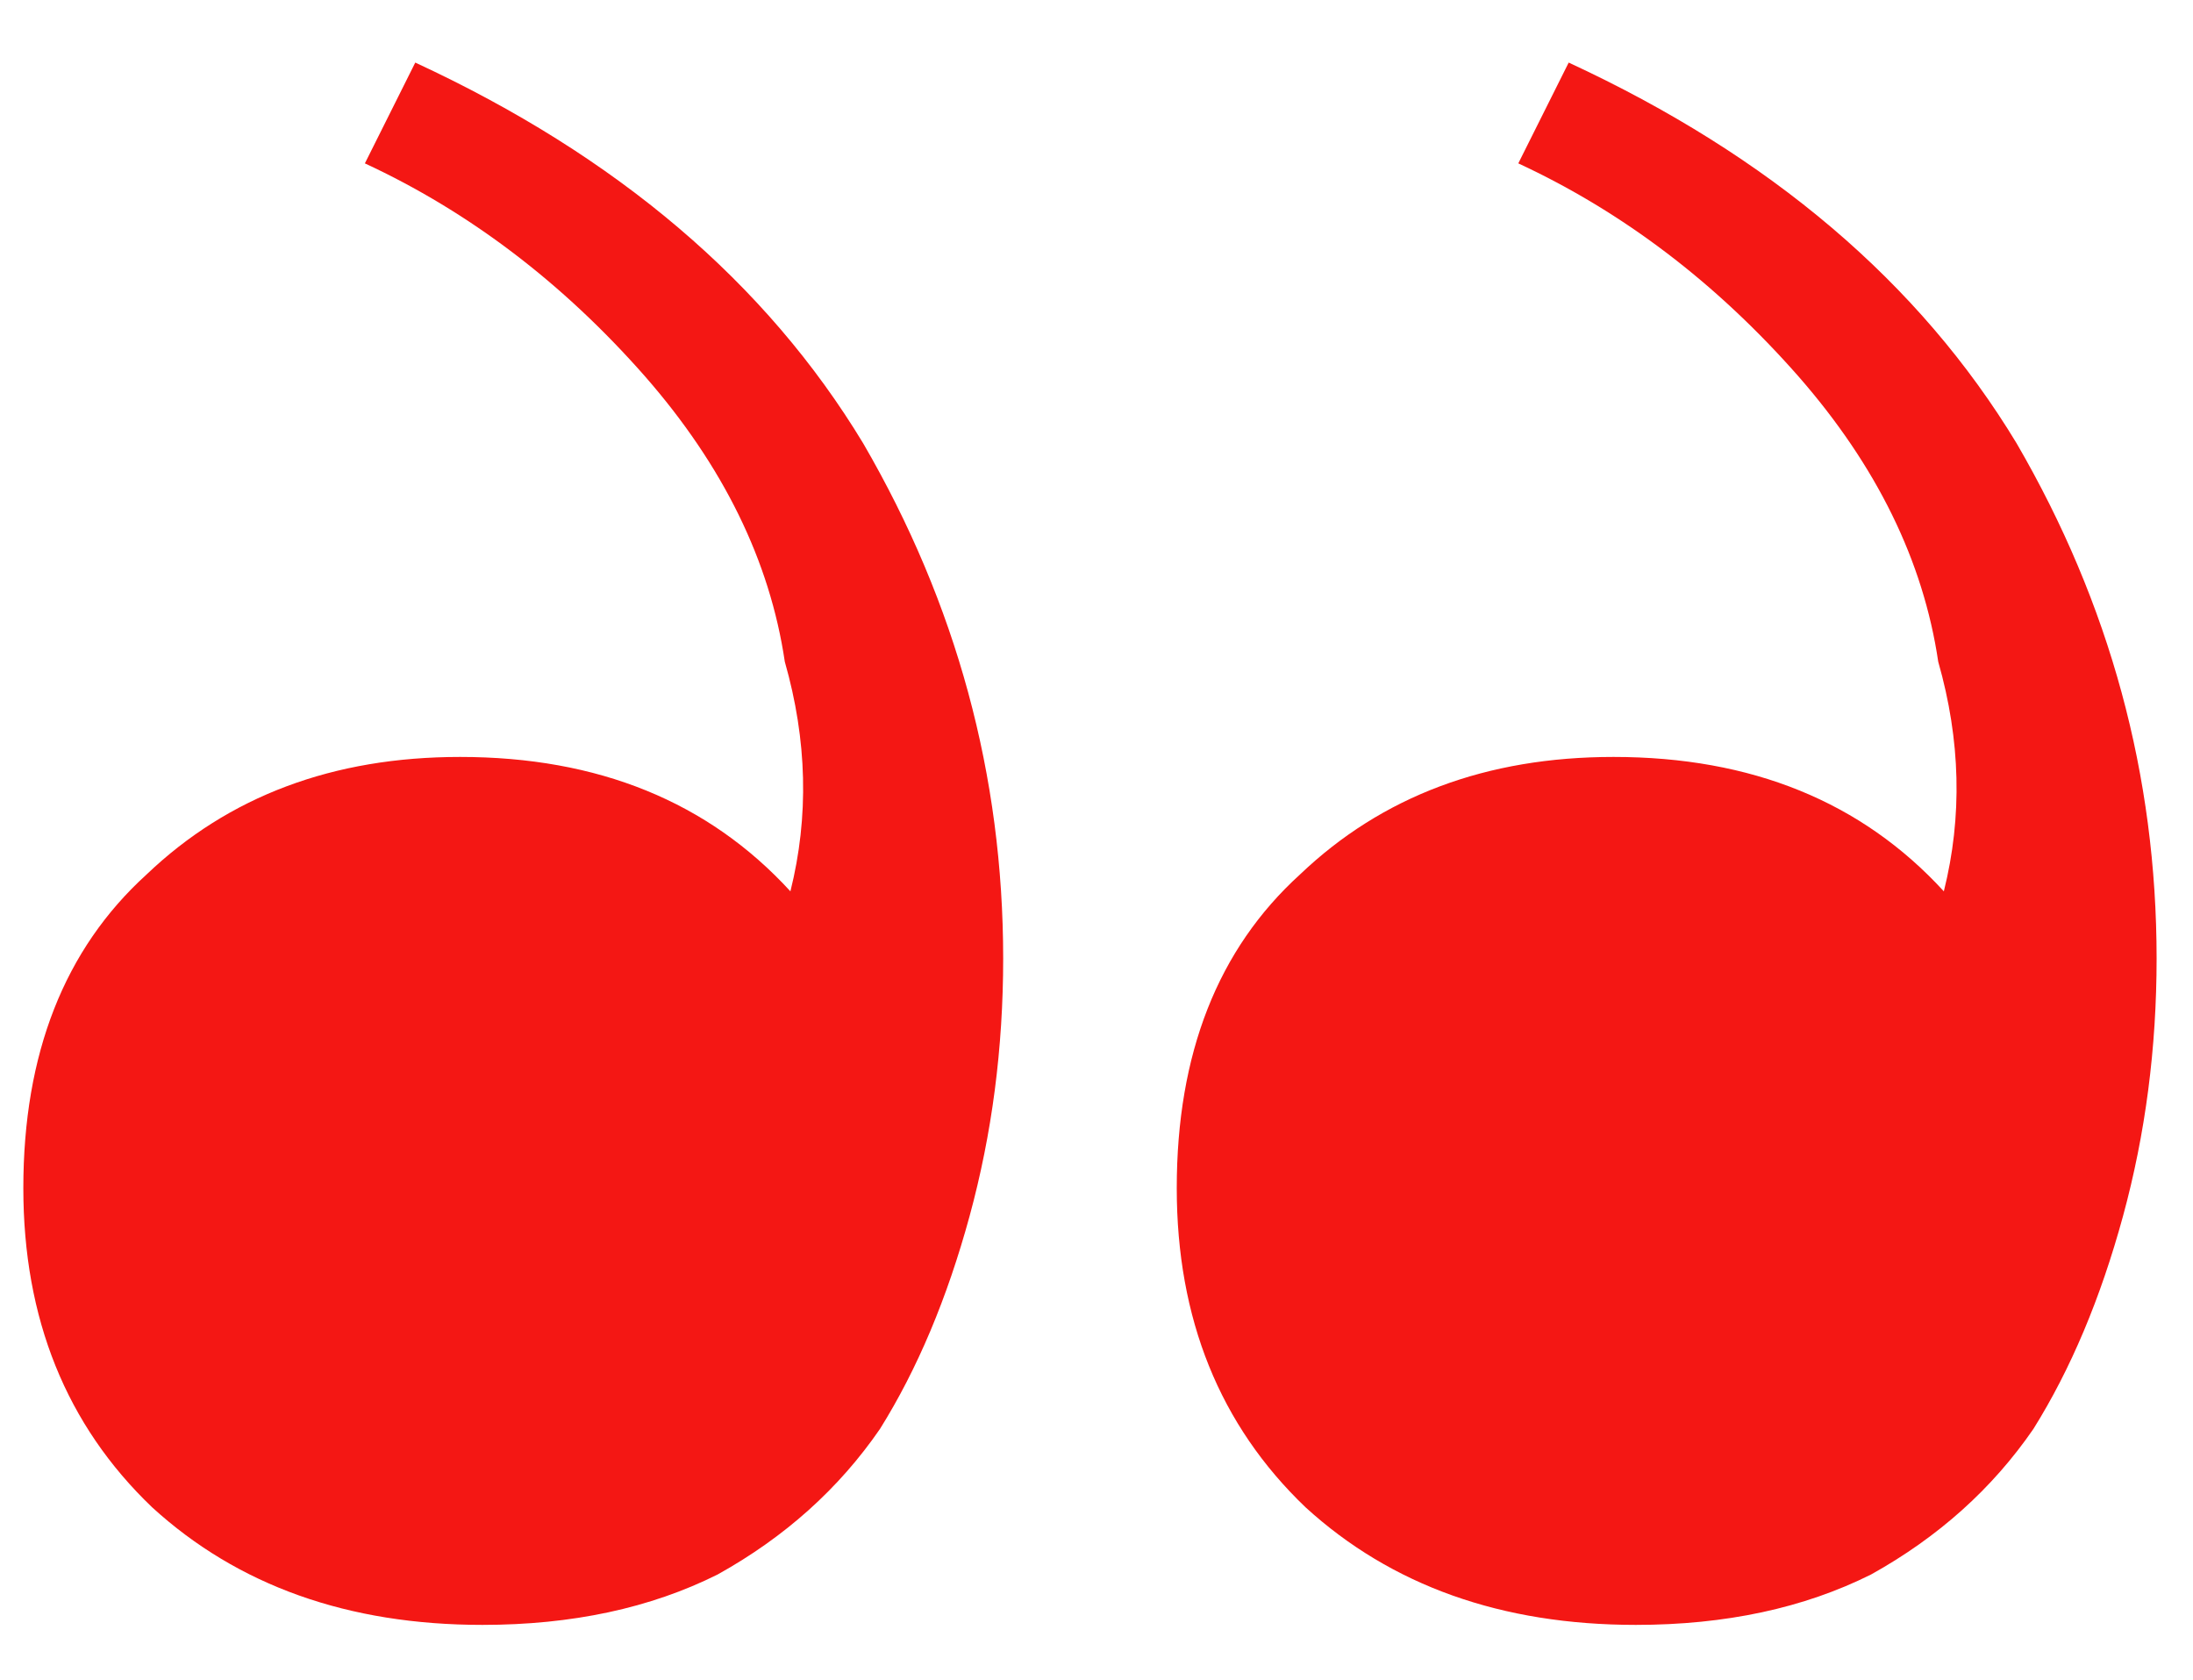 <svg width="47" height="36" viewBox="0 0 47 36" fill="none" xmlns="http://www.w3.org/2000/svg">
<g clip-path="url(#clip0_3657_873)">
<g clip-path="url(#clip1_3657_873)">
<g clip-path="url(#clip2_3657_873)">
<path d="M35.06 34.821C36.98 34.821 38.66 34.461 40.1 33.741C41.54 32.941 42.7 31.901 43.58 30.621C44.38 29.341 45.02 27.821 45.5 26.061C45.98 24.301 46.22 22.461 46.22 20.541C46.22 16.621 45.22 12.941 43.22 9.501C41.14 6.061 37.94 3.341 33.62 1.341L32.54 3.501C34.78 4.541 36.78 6.061 38.54 8.061C40.22 9.981 41.22 12.021 41.54 14.181C42.02 15.861 42.06 17.501 41.66 19.101C39.9 17.181 37.54 16.221 34.58 16.221C31.86 16.221 29.62 17.061 27.86 18.741C26.1 20.341 25.22 22.581 25.22 25.461C25.22 28.261 26.14 30.541 27.98 32.301C29.82 33.981 32.18 34.821 35.06 34.821ZM10.34 34.821C12.26 34.821 13.94 34.461 15.38 33.741C16.82 32.941 17.98 31.901 18.86 30.621C19.66 29.341 20.3 27.821 20.78 26.061C21.26 24.301 21.5 22.461 21.5 20.541C21.5 16.621 20.5 12.941 18.5 9.501C16.42 6.061 13.22 3.341 8.9 1.341L7.82 3.501C10.06 4.541 12.06 6.061 13.82 8.061C15.5 9.981 16.5 12.021 16.82 14.181C17.3 15.861 17.34 17.501 16.94 19.101C15.18 17.181 12.82 16.221 9.86 16.221C7.14 16.221 4.9 17.061 3.14 18.741C1.38 20.341 0.5 22.581 0.5 25.461C0.5 28.261 1.42 30.541 3.26 32.301C5.1 33.981 7.46 34.821 10.34 34.821Z" fill="#F41714"/>
</g>
</g>
</g>
<defs>
<clipPath id="clip0_3657_873">
<rect width="46" height="35" fill="white" transform="translate(0.5 0.58)"/>
</clipPath>
<clipPath id="clip1_3657_873">
<rect width="46" height="35" fill="white" transform="translate(0.5 0.58)"/>
</clipPath>
<clipPath id="clip2_3657_873">
<rect width="46" height="35" fill="white" transform="translate(0.5 0.58)"/>
</clipPath>
</defs>
</svg>
